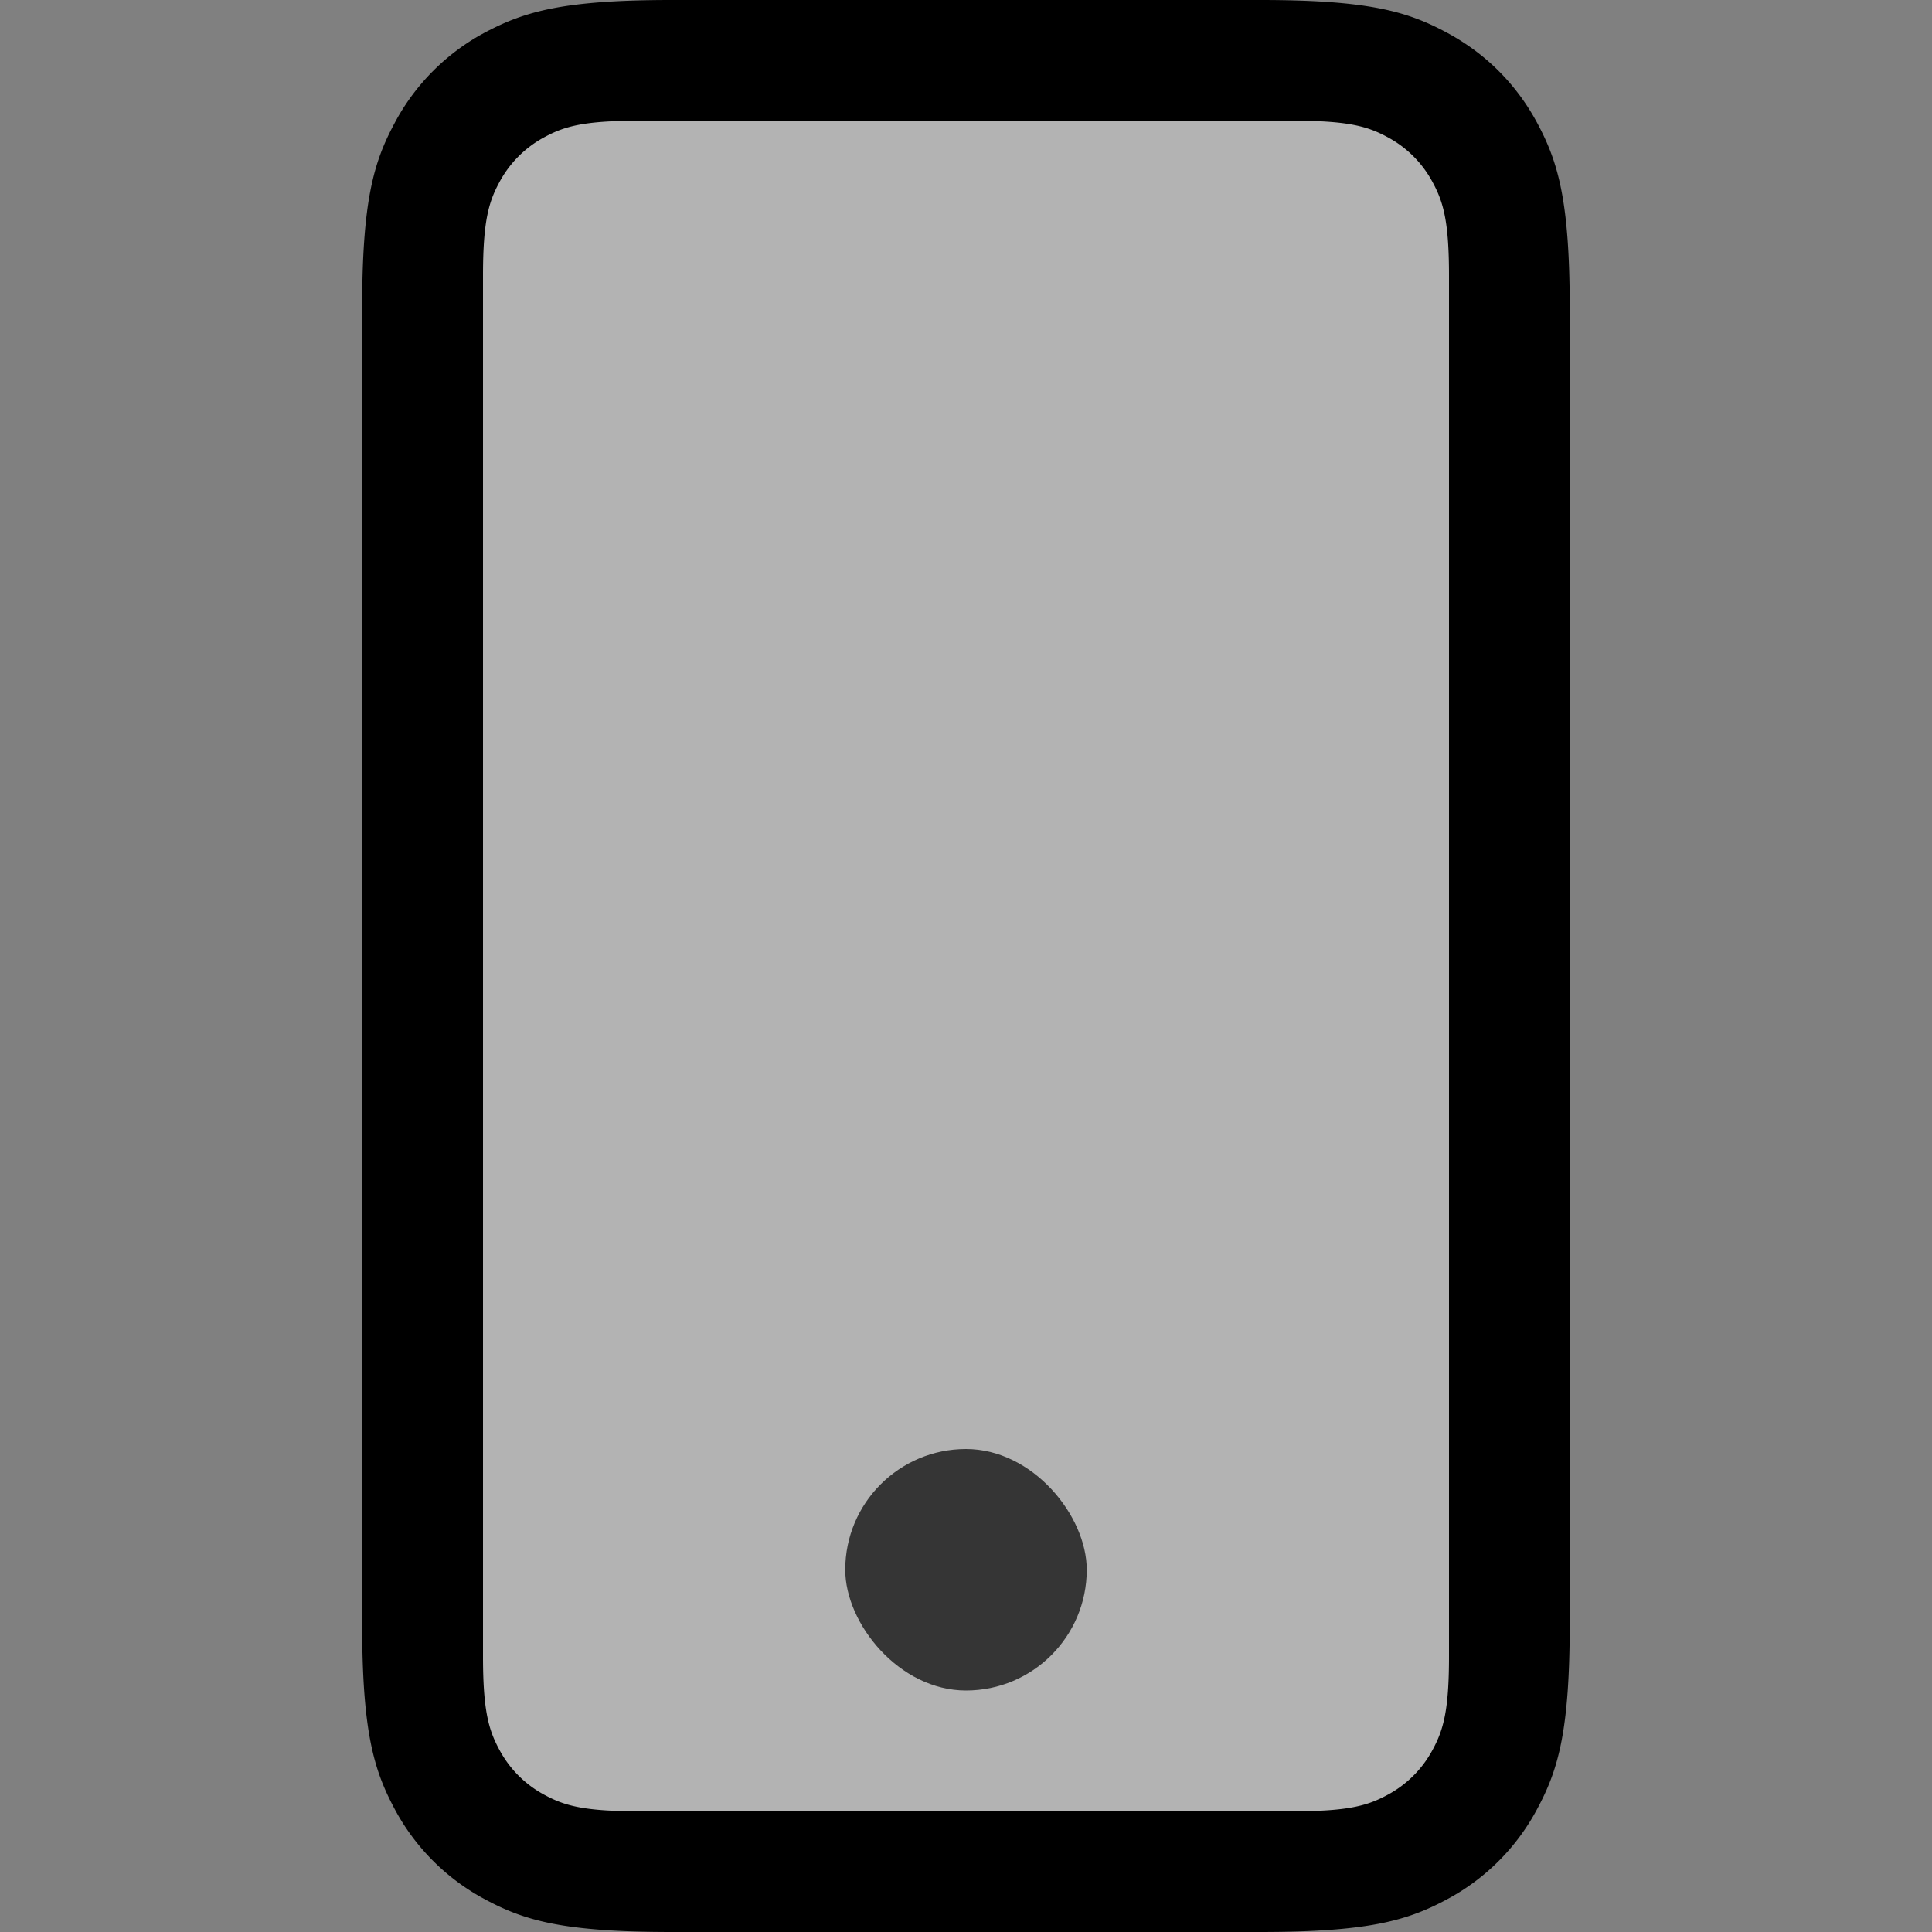 <svg xmlns="http://www.w3.org/2000/svg" viewBox="0 0 16 16"><rect x="0" y="0" width="16" height="16" fill="#808080" stroke="none"/><g id="mobile"><path id="base-1" d="M5.564 0h4.872c.892 0 1.215.093 1.54.267.327.174.583.43.757.756.174.326.267.65.267 1.54v10.873c0 .892-.093 1.215-.267 1.54a1.81 1.81 0 0 1-.756.757c-.326.174-.65.267-1.54.267H5.563c-.892 0-1.215-.093-1.54-.267a1.817 1.817 0 0 1-.757-.756c-.174-.326-.267-.65-.267-1.54V2.563c0-.892.093-1.215.267-1.54a1.81 1.81 0 0 1 .756-.757C4.35.093 4.673 0 5.563 0z"/><path id="details-2" d="M5.282 1h5.436c.446 0 .607.046.77.134a.906.906 0 0 1 .378.378c.088.163.134.324.134.77v11.436c0 .446-.046.607-.134.77a.909.909 0 0 1-.378.378c-.163.088-.324.134-.77.134H5.282c-.446 0-.607-.046-.77-.134a.909.909 0 0 1-.378-.378c-.088-.163-.134-.324-.134-.77V2.282c0-.446.046-.607.134-.77a.909.909 0 0 1 .378-.378c.163-.088.324-.134.77-.134z" opacity=".7" fill="#fff"/><rect id="base-2" width="2" height="2" x="7" y="12" opacity=".7" rx="1"/></g></svg>